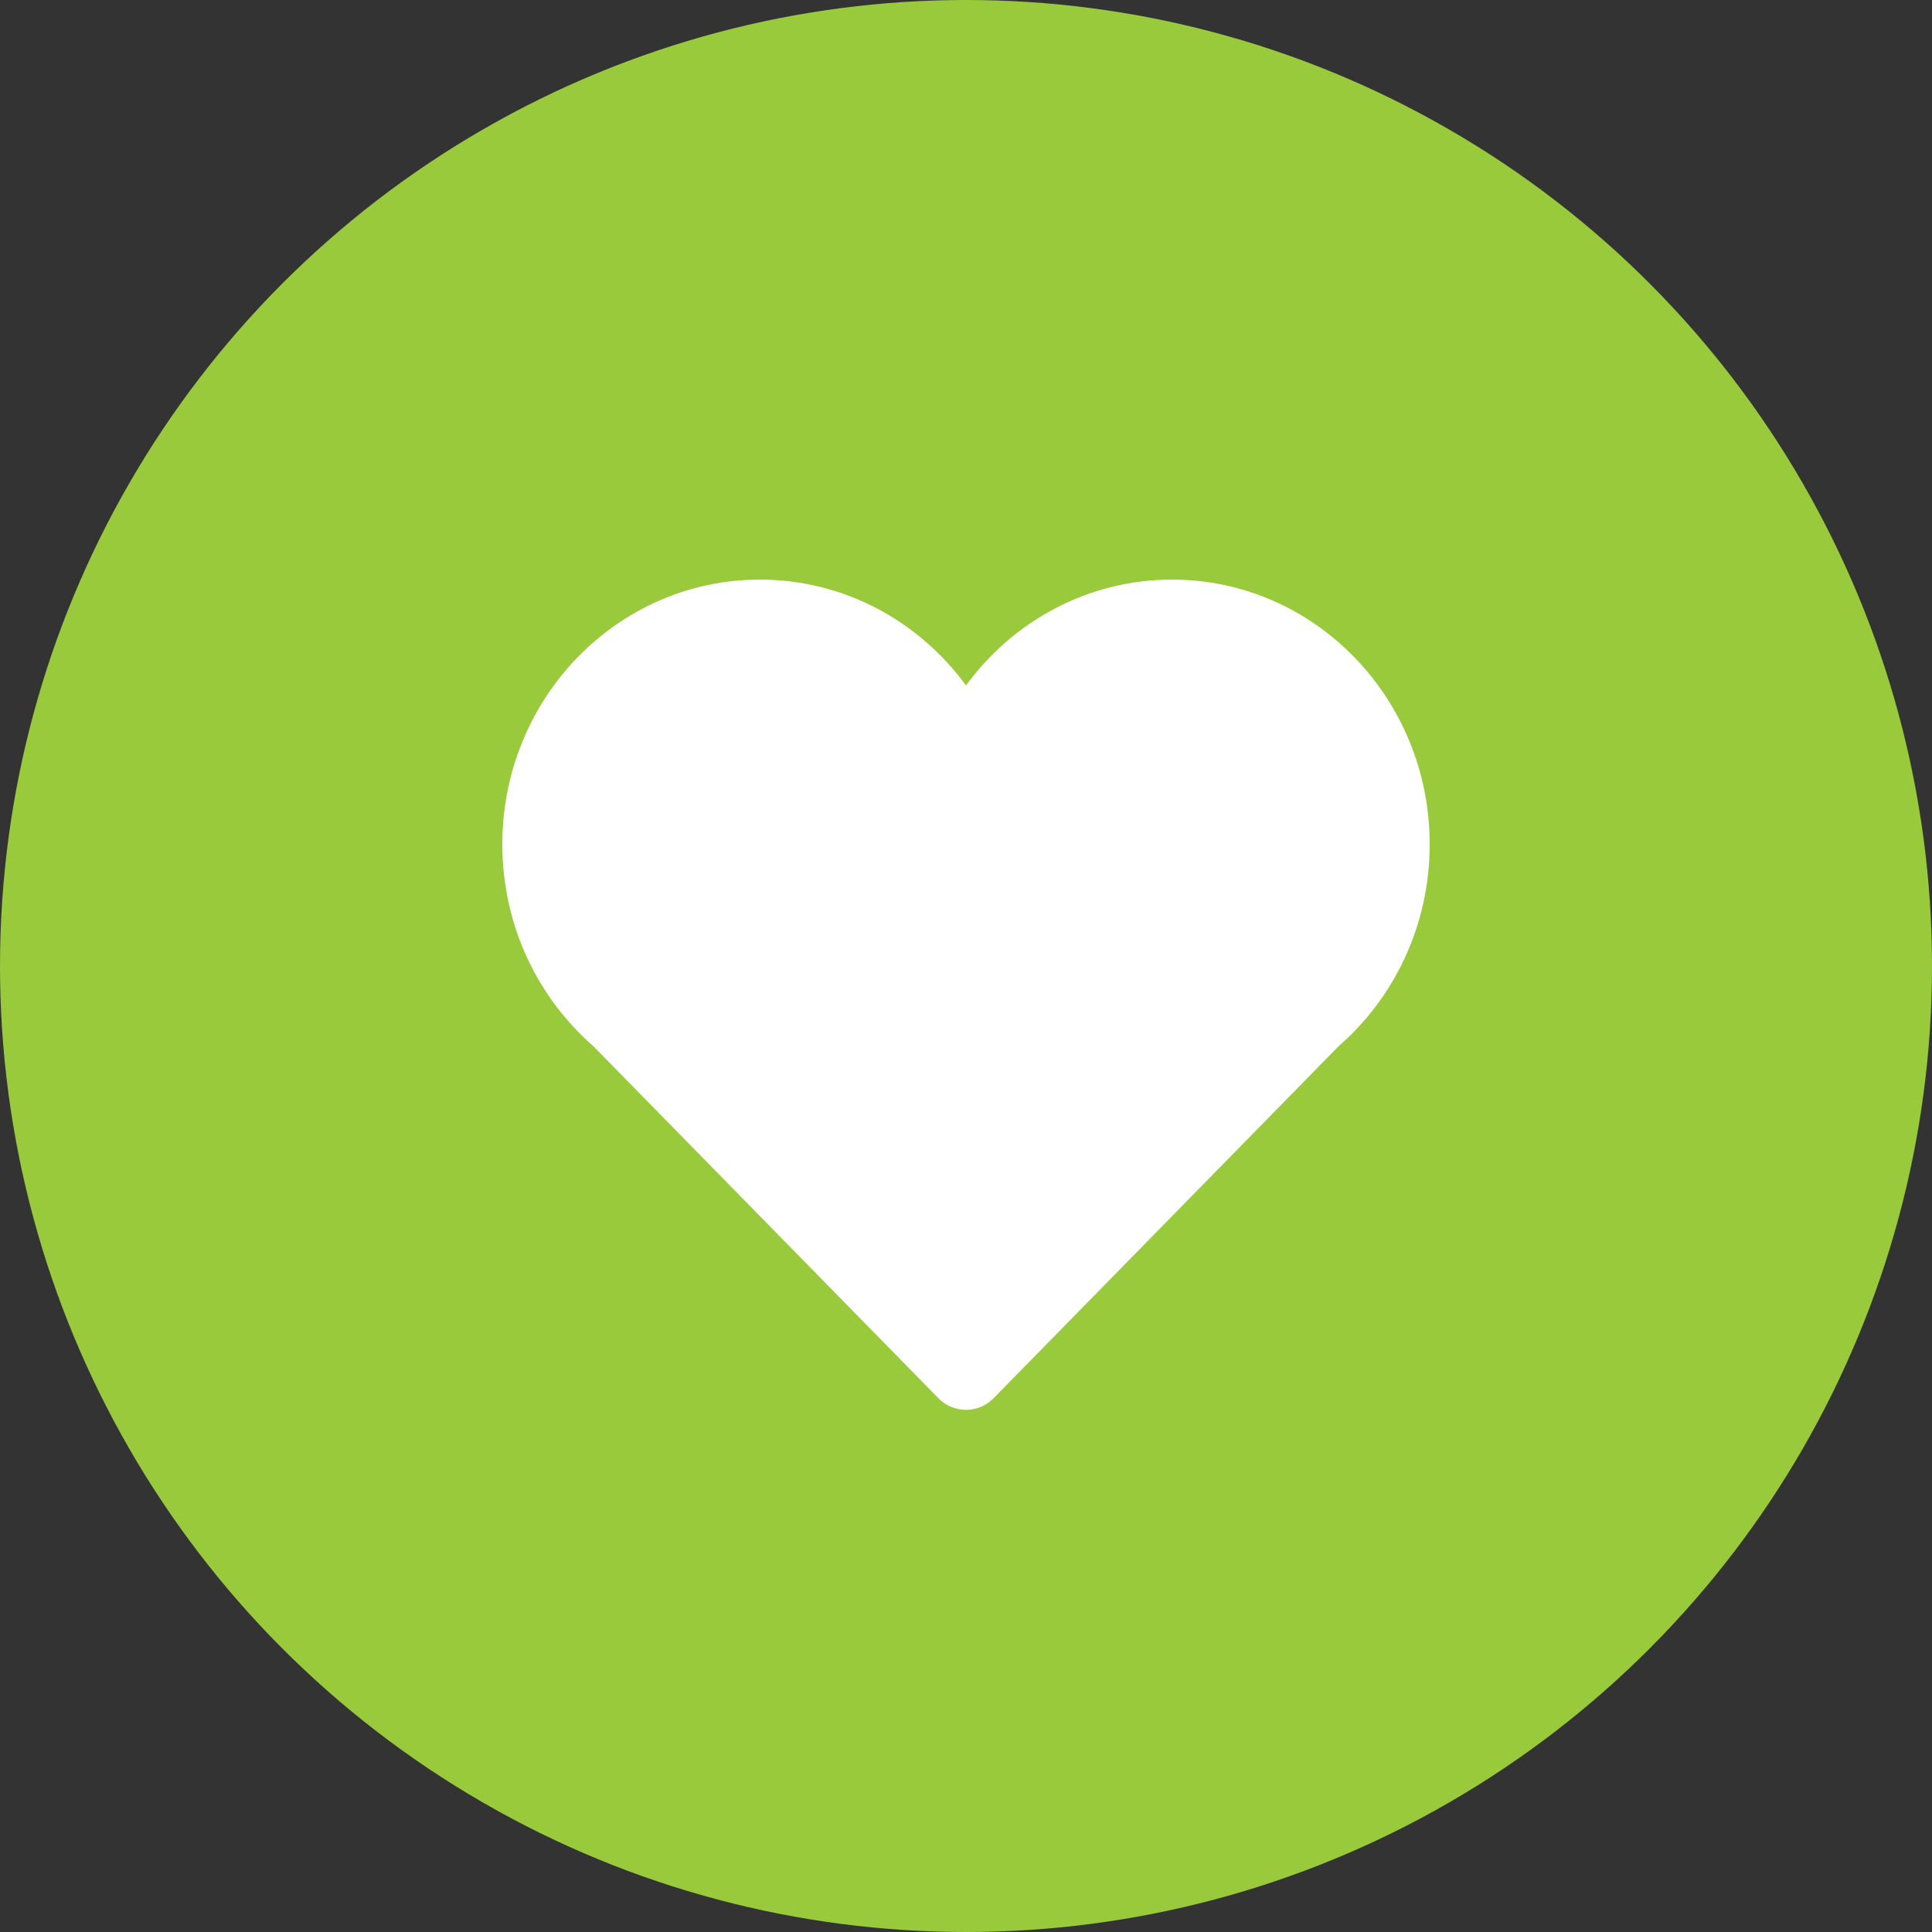 <?xml version="1.0" encoding="UTF-8"?>
<svg width="50px" height="50px" viewBox="0 0 50 50" version="1.1" xmlns="http://www.w3.org/2000/svg" xmlns:xlink="http://www.w3.org/1999/xlink">
    <rect x="0" y="0" width="50" height="50" fill="#333333" stroke="none"/>
    <title>heart</title>
    <g id="heart" stroke="none" stroke-width="1" fill="none" fill-rule="evenodd">
        <g id="delete" transform="translate(25, 25) rotate(-360) translate(-25, -25) " fill="#98CA3B">
            <circle id="Oval" cx="25" cy="25" r="25"></circle>
        </g>
        <path d="M30.333,15 C34.015,15 37,18.067 37,21.85 C37,23.946 36.084,25.822 34.64,27.079 L25.714,36.186 C25.328,36.581 24.694,36.587 24.3,36.2 C24.295,36.196 24.291,36.191 24.286,36.186 L15.36,27.079 C13.916,25.822 13,23.946 13,21.85 C13,18.067 15.985,15 19.667,15 C21.847,15 23.784,16.076 25,17.739 C26.216,16.076 28.153,15 30.333,15 Z" id="Combined-Shape" fill="#FFFFFF"></path>
    </g>
</svg>
